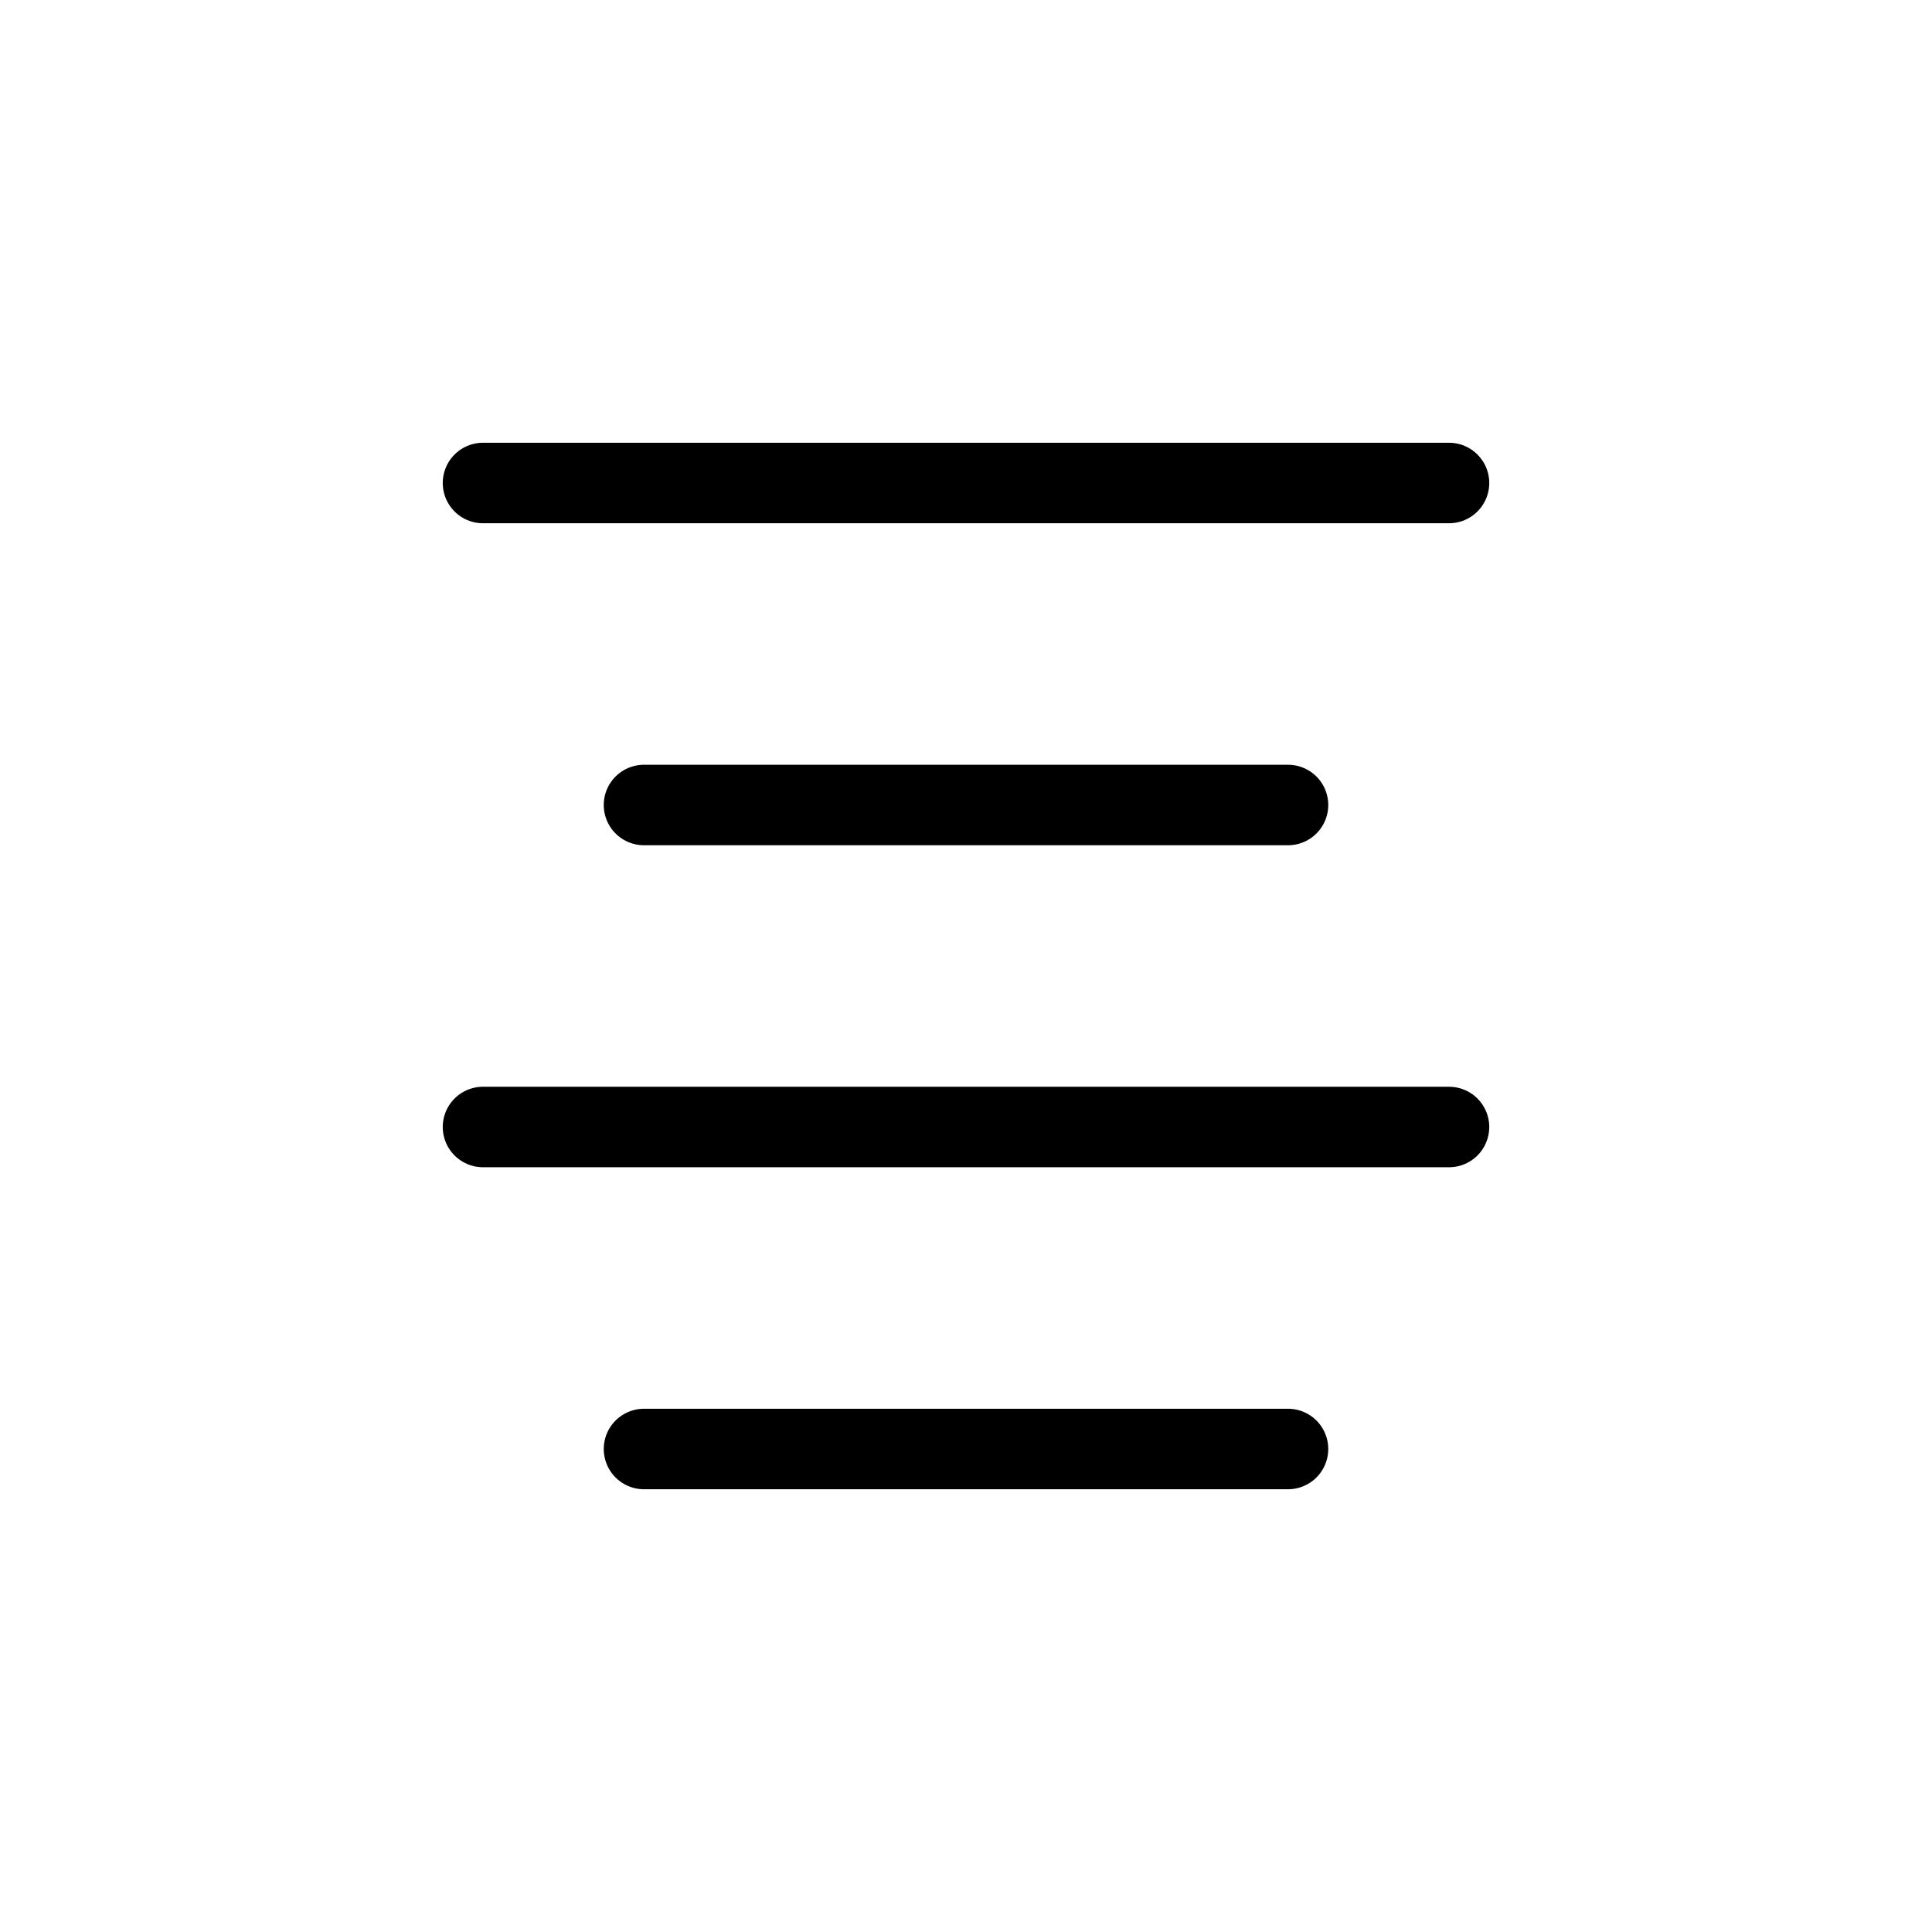 <svg width="24" height="24" viewBox="0 0 24 24" fill="none" xmlns="http://www.w3.org/2000/svg">
<path d="M8 10H16" stroke="black" stroke-linecap="round"/>
<path d="M6 6H18" stroke="black" stroke-linecap="round"/>
<path d="M6 14H18" stroke="black" stroke-linecap="round"/>
<path d="M8 18H16" stroke="black" stroke-linecap="round"/>
</svg>

